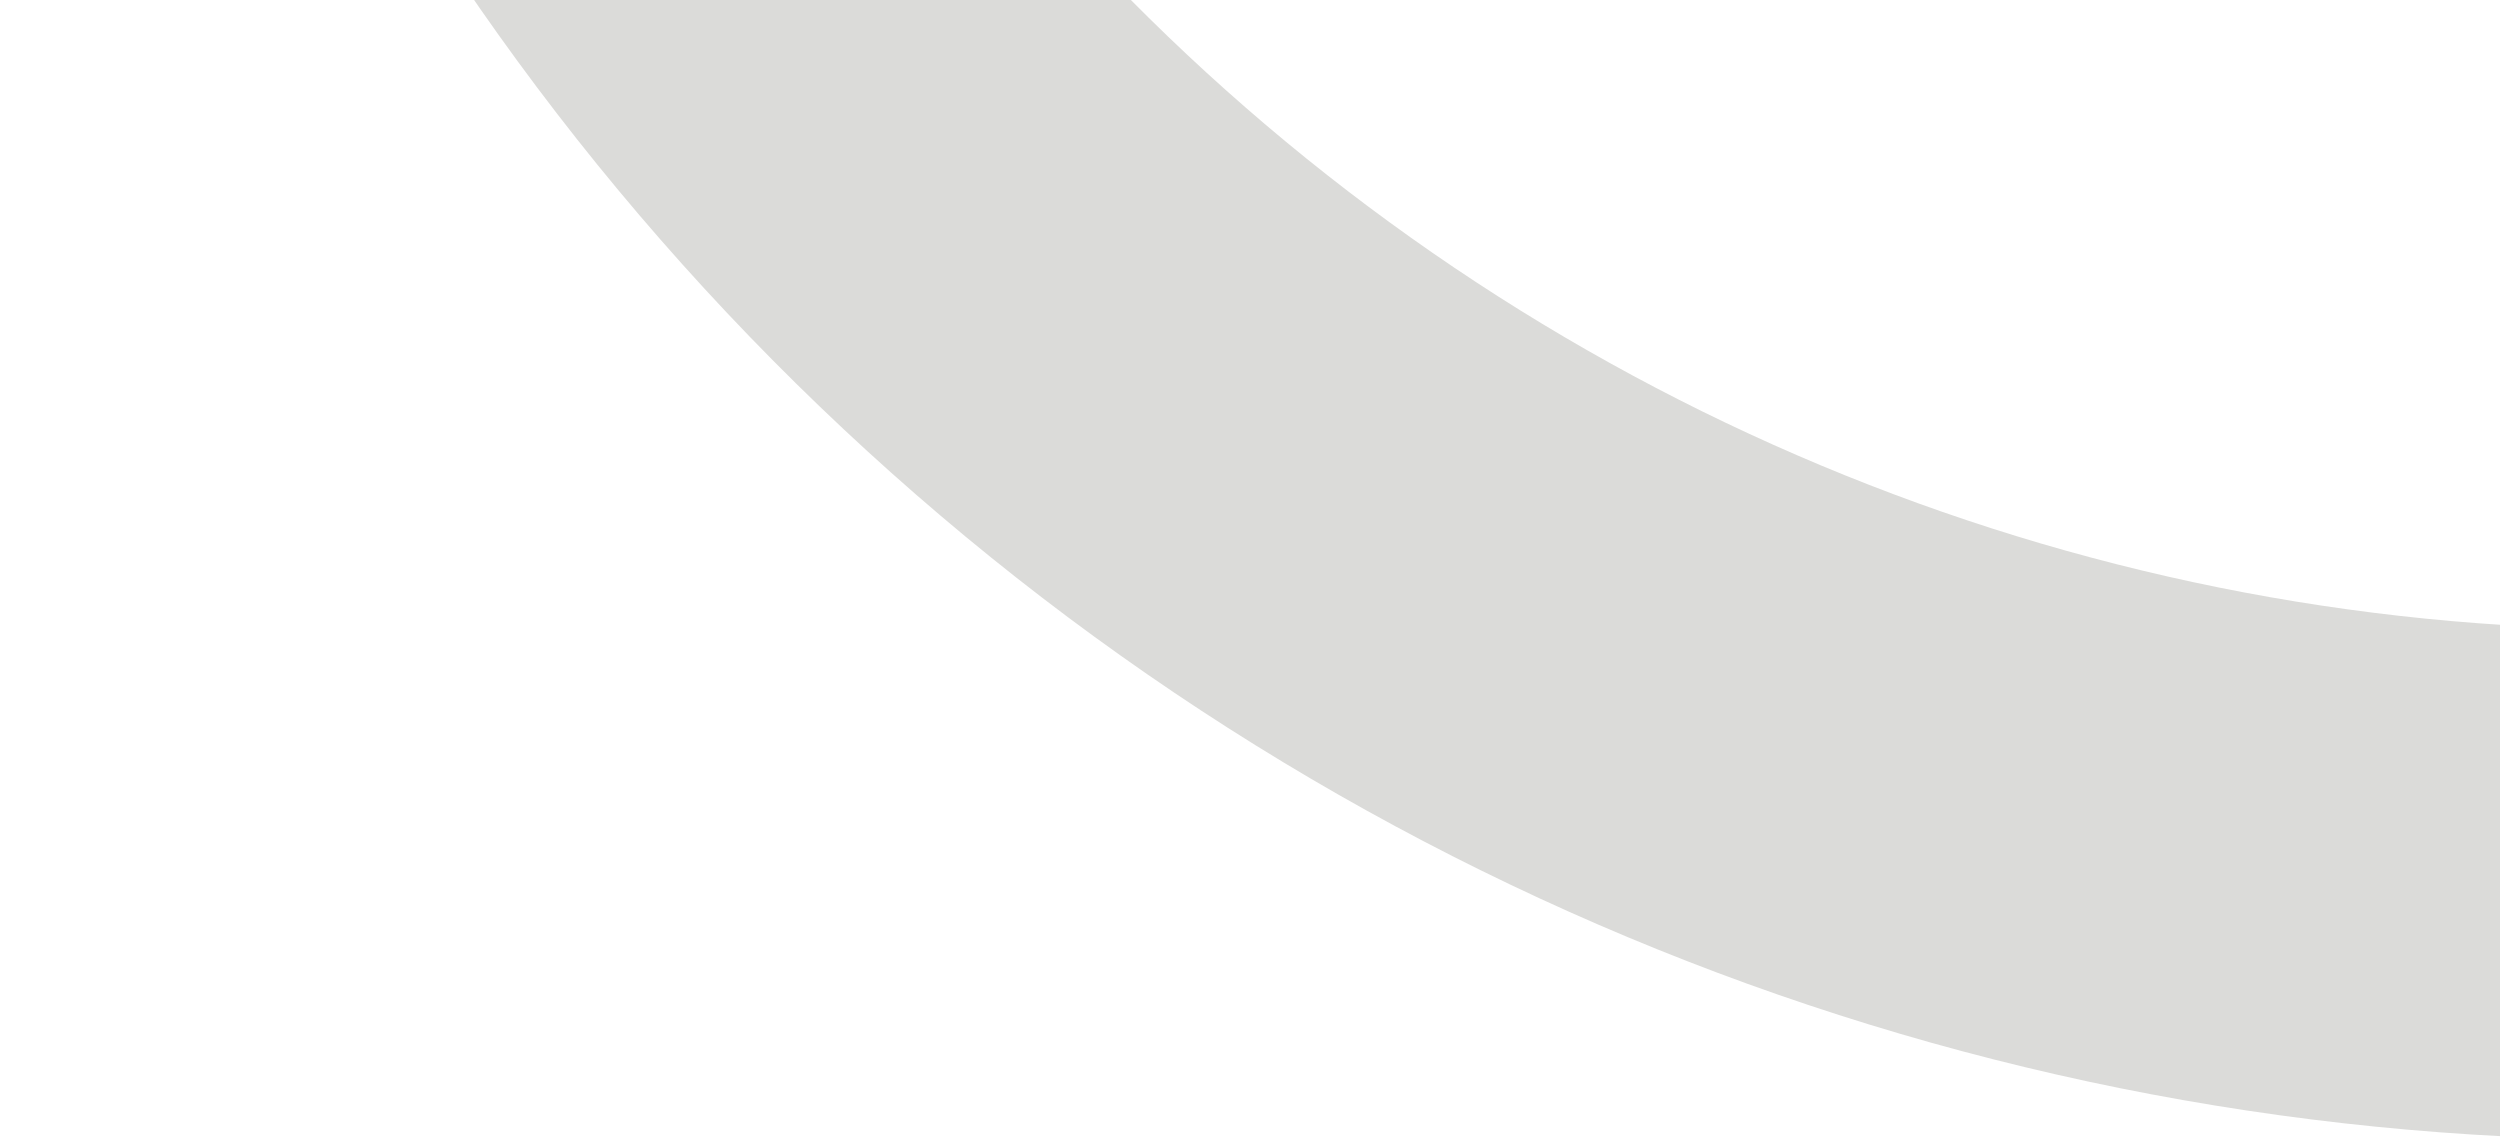 <svg width="1121" height="512" viewBox="0 0 1121 512" fill="none" xmlns="http://www.w3.org/2000/svg">
<path d="M226.903 -682.625H0.27C0.27 -366.045 124.774 -62.431 346.391 161.424C568.008 385.28 868.586 511.041 1182 511.041V282.119C928.693 282.119 685.76 180.476 506.645 -0.448C327.529 -181.373 226.903 -426.759 226.903 -682.625V-682.625Z" fill="#DBDBD9"/>
</svg>
